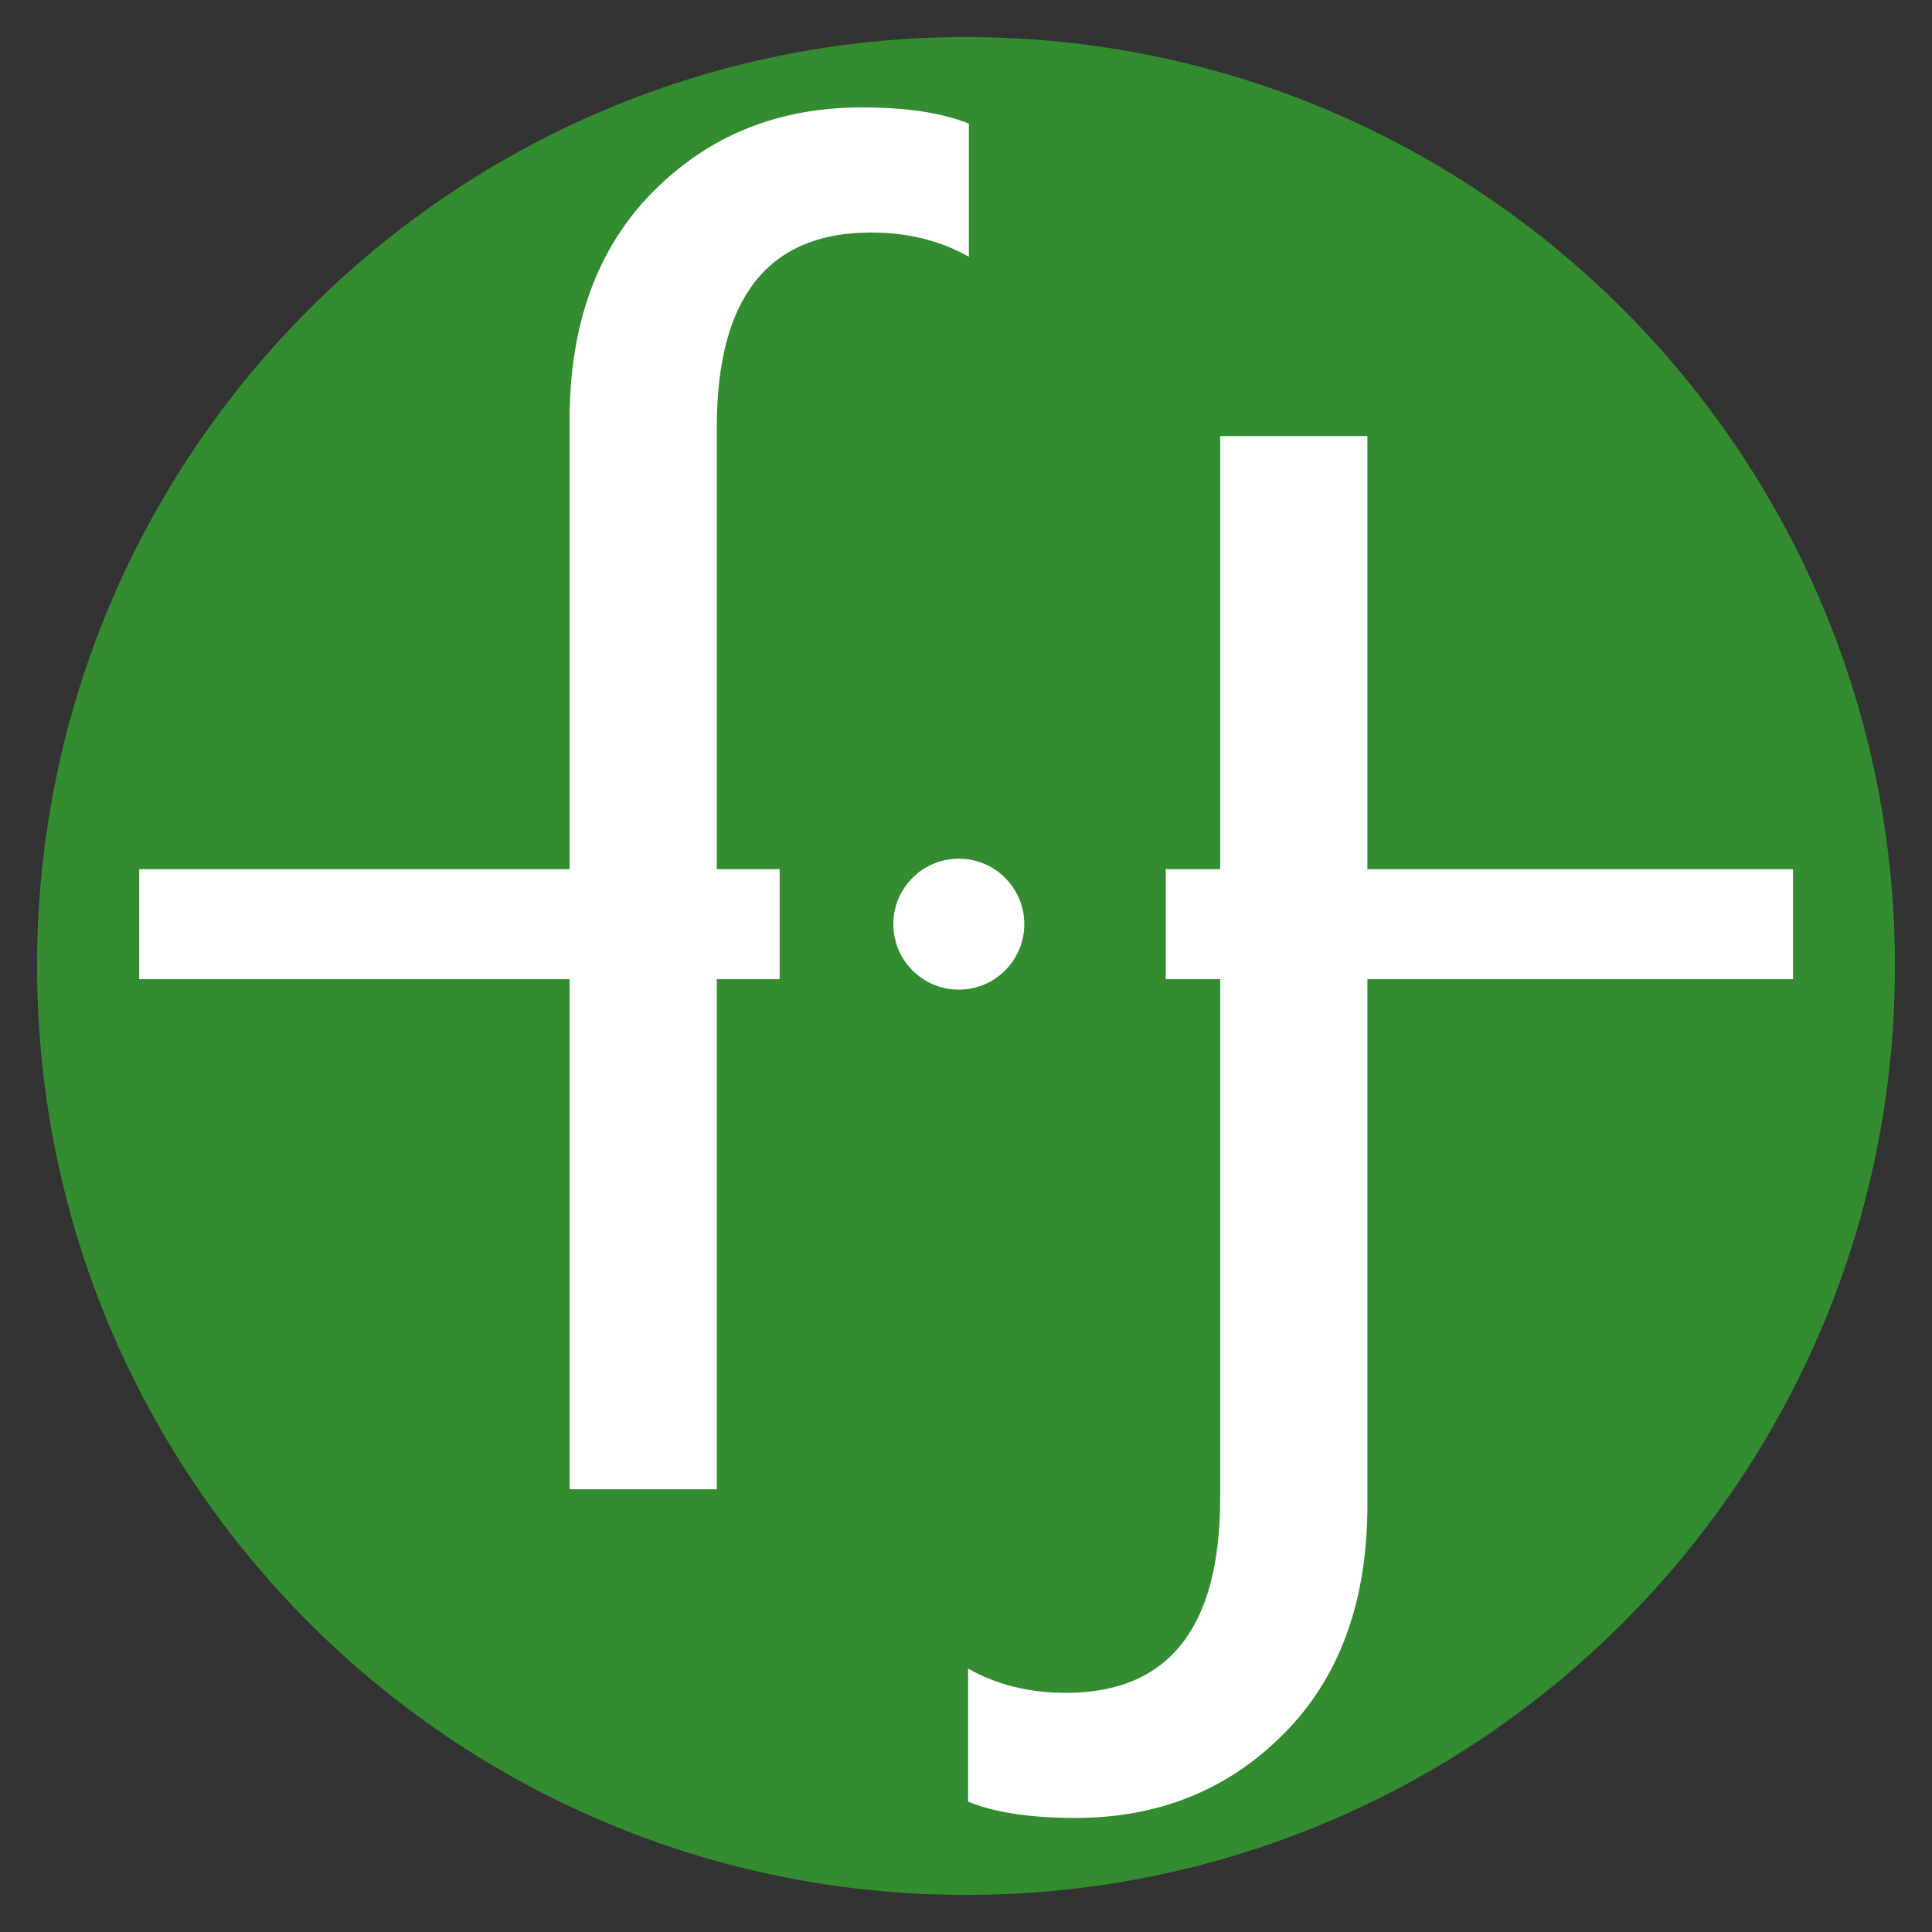 <svg xmlns="http://www.w3.org/2000/svg" width="8.89mm" height="8.89mm"
viewBox="0 0 888.98 888.98">
 <rect x="0" y="0" width="888.98" height="888.98" fill="#333333" stroke="none"/>
 <g>
  <path fill="#348C31" d="M444.49 17.05c236.07,0 427.44,191.37 427.44,427.44 0,236.07 -191.37,427.44 -427.44,427.44 -236.07,0 -427.44,-191.37 -427.44,-427.44 0,-236.07 191.37,-427.44 427.44,-427.44z"/>
  <path fill="#fff" d="M445.82 118.14c-13.27,-7.48 -28.22,-11.15 -45.02,-11.15 -47.27,0 -70.98,29.92 -70.98,89.61l0 203.33 28.92 0 0 50.62 -28.92 0 0 234.72 -67.73 0 0 -234.72 -198.04 0 0 -50.62 198.04 0 0 -206.58c0,-44.45 12.84,-79.44 38.52,-105.26 25.69,-25.83 57.58,-38.67 95.96,-38.67 20.74,0 37.11,2.54 49.25,7.48l0 61.24z"/>
  <path fill="#fff" d="M441.18 395.11c-16.64,0 -30.13,13.49 -30.13,30.13 0,16.64 13.49,30.13 30.13,30.13 16.64,0 30.13,-13.49 30.13,-30.13 0,-16.64 -13.49,-30.13 -30.13,-30.13z"/>
  <path fill="#fff" d="M445.45 767.78c13.27,7.48 28.22,11.15 45.02,11.15 47.27,0 70.98,-29.92 70.98,-89.61l0 -238.77 -25.03 0 0 -50.62 25.03 0 0 -199.28 67.73 0 0 199.28 195.85 0 0 50.62 -195.85 0 0 242.02c0,44.45 -12.84,79.44 -38.52,105.26 -25.69,25.83 -57.58,38.67 -95.96,38.67 -20.74,0 -37.11,-2.54 -49.25,-7.48l0 -61.24z"/>
 </g>
</svg>
